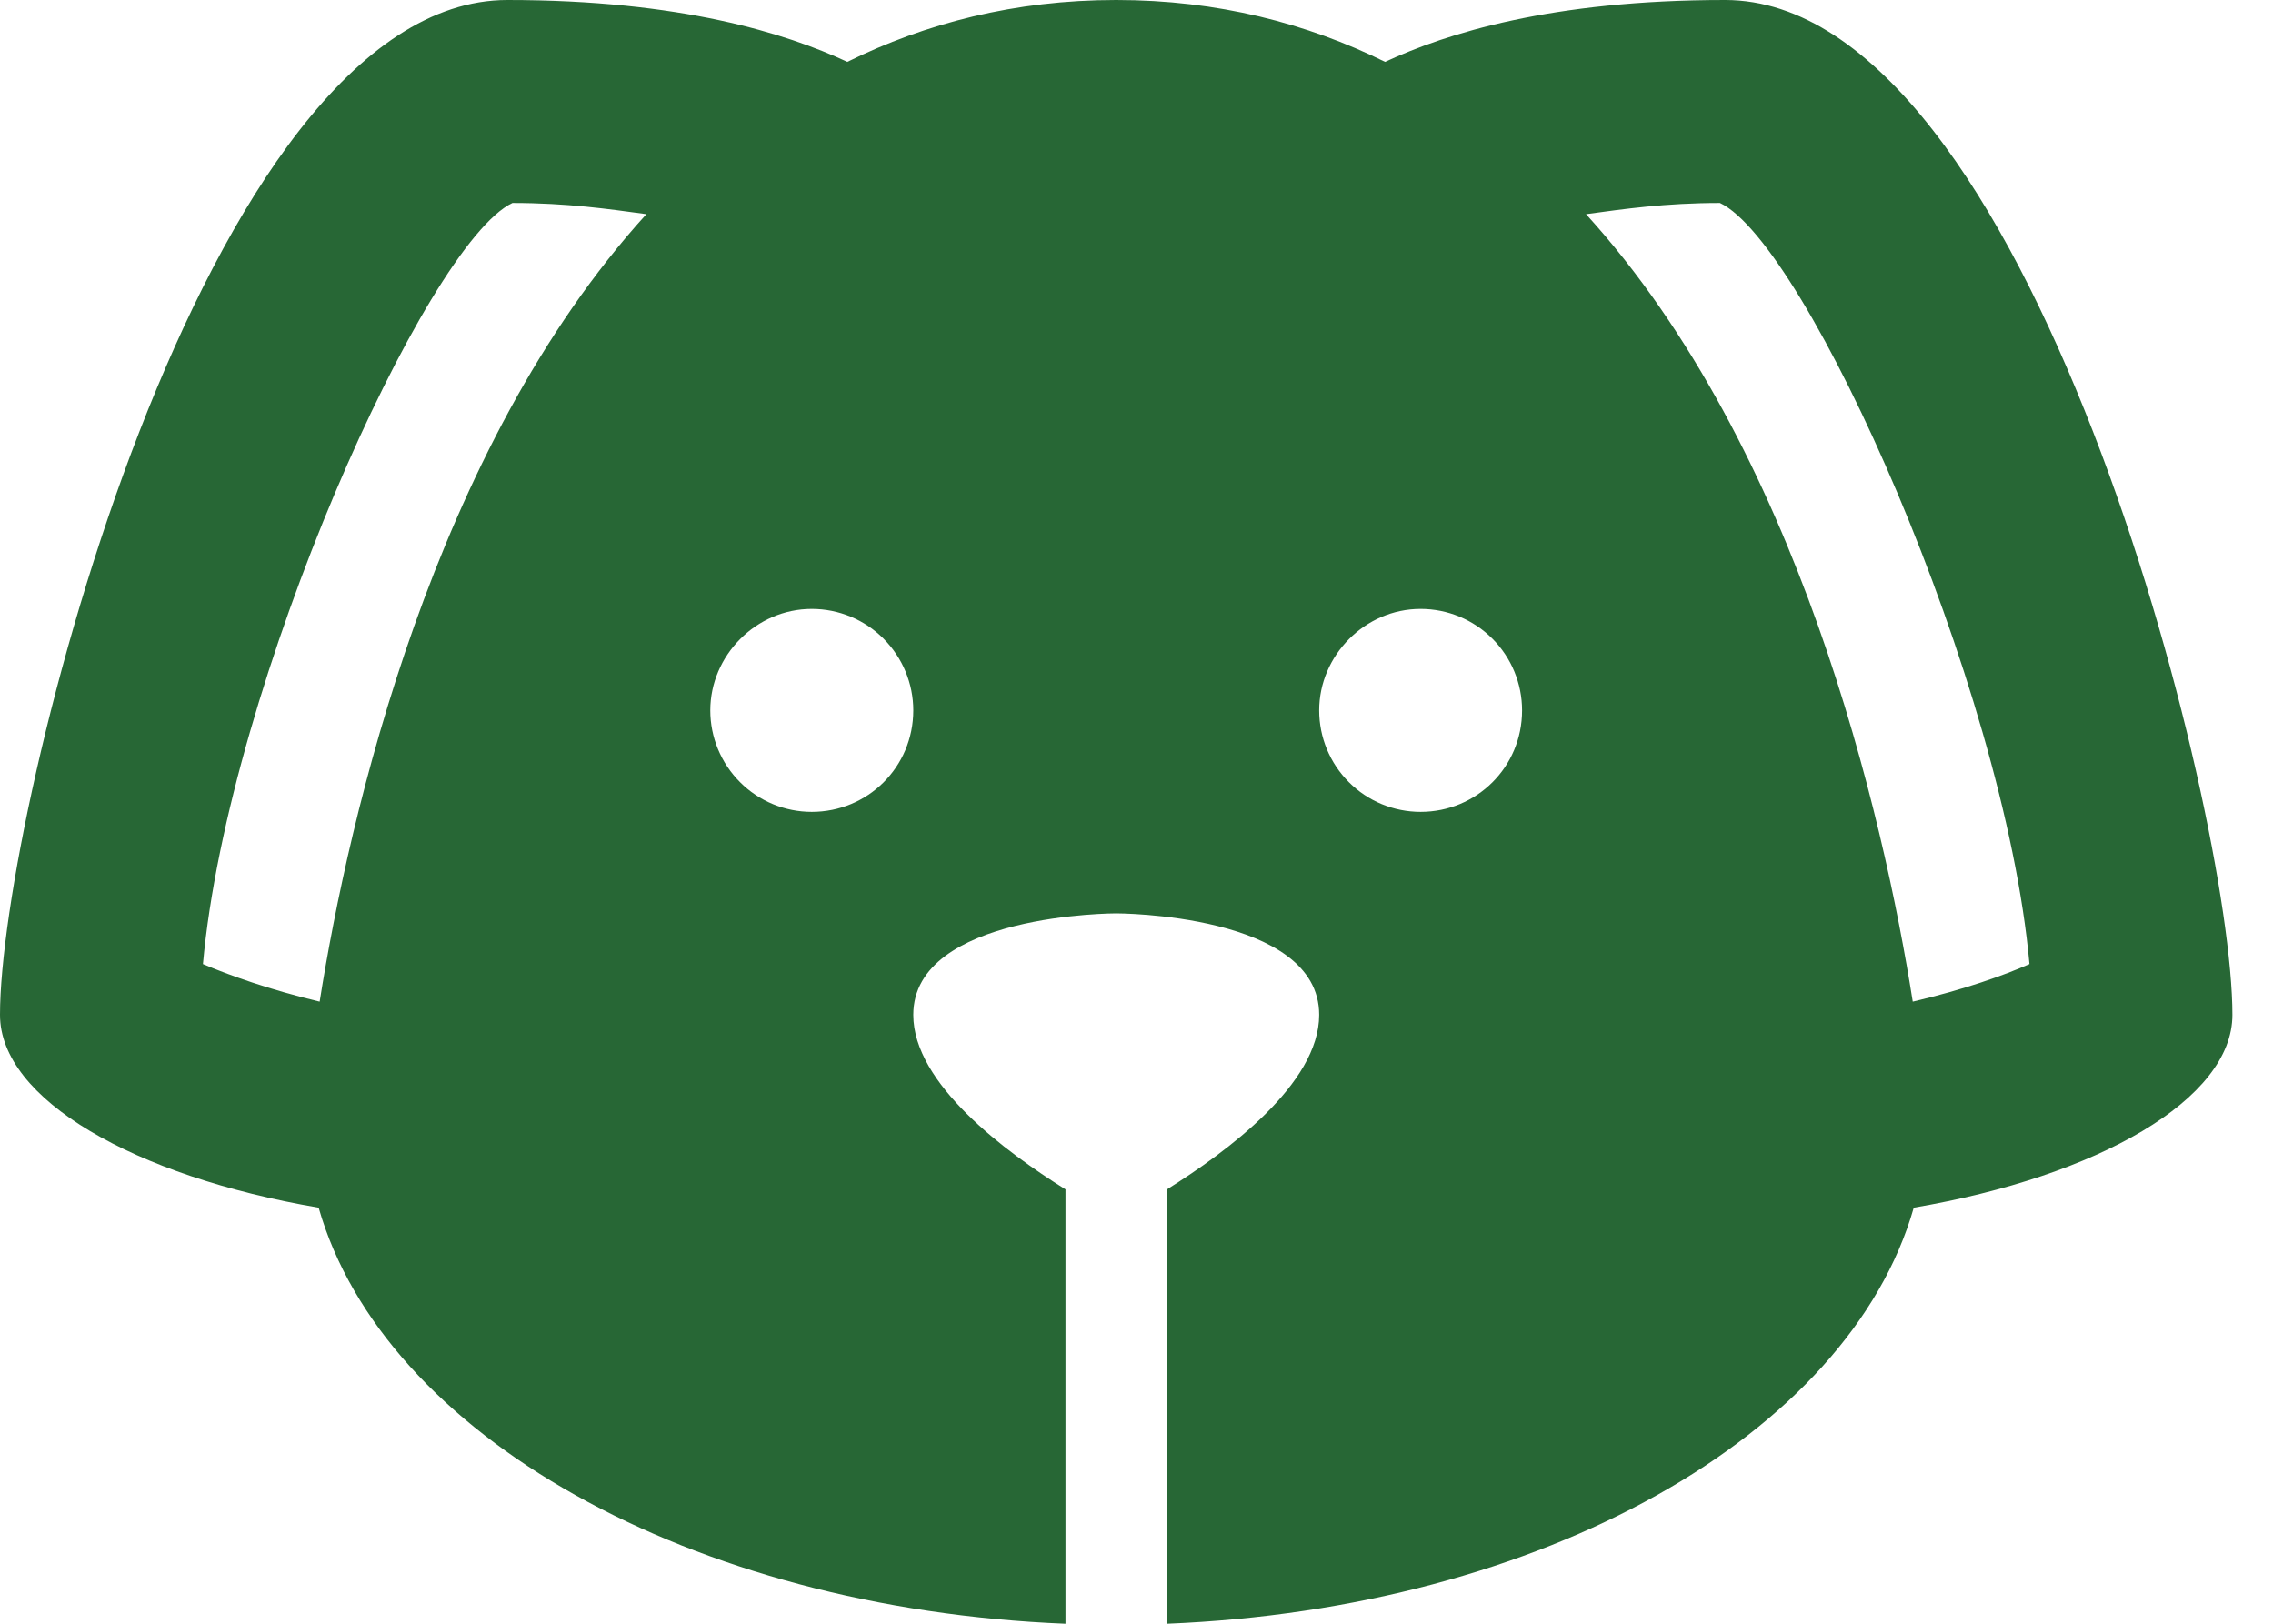 <svg width="49" height="35" viewBox="0 0 49 35" fill="none" xmlns="http://www.w3.org/2000/svg">
<path d="M37.188 0C33.447 0 31.172 0.722 29.859 1.334C28.175 0.503 26.25 0 24.062 0C21.875 0 19.95 0.503 18.266 1.334C16.953 0.722 14.678 0 10.938 0C4.375 0 0 17.5 0 21.875C0 23.691 2.888 25.353 6.869 26.031C8.269 30.931 14.875 34.672 22.969 35V25.637C21.678 24.828 19.688 23.363 19.688 21.875C19.688 19.688 24.062 19.688 24.062 19.688C24.062 19.688 28.438 19.688 28.438 21.875C28.438 23.363 26.447 24.828 25.156 25.637V35C33.25 34.672 39.856 30.931 41.256 26.031C45.237 25.353 48.125 23.691 48.125 21.875C48.125 17.5 43.75 0 37.188 0ZM6.891 21.591C5.797 21.328 4.944 21.022 4.375 20.781C4.922 14.722 9.188 5.25 11.047 4.375C12.228 4.375 13.125 4.506 13.934 4.616C9.341 9.669 7.525 17.587 6.891 21.591ZM17.5 17.5C16.92 17.5 16.363 17.27 15.953 16.859C15.543 16.449 15.312 15.893 15.312 15.312C15.312 14.131 16.297 13.125 17.5 13.125C18.08 13.125 18.637 13.355 19.047 13.766C19.457 14.176 19.688 14.732 19.688 15.312C19.688 16.538 18.703 17.5 17.5 17.5ZM30.625 17.5C30.045 17.5 29.488 17.27 29.078 16.859C28.668 16.449 28.438 15.893 28.438 15.312C28.438 14.131 29.422 13.125 30.625 13.125C31.205 13.125 31.762 13.355 32.172 13.766C32.582 14.176 32.812 14.732 32.812 15.312C32.812 16.538 31.828 17.5 30.625 17.5ZM41.234 21.591C40.6 17.587 38.784 9.669 34.191 4.616C35 4.506 35.897 4.375 37.078 4.375C38.938 5.25 43.203 14.722 43.75 20.781C43.203 21.022 42.35 21.328 41.234 21.591Z" fill="#276735"/>
</svg>
